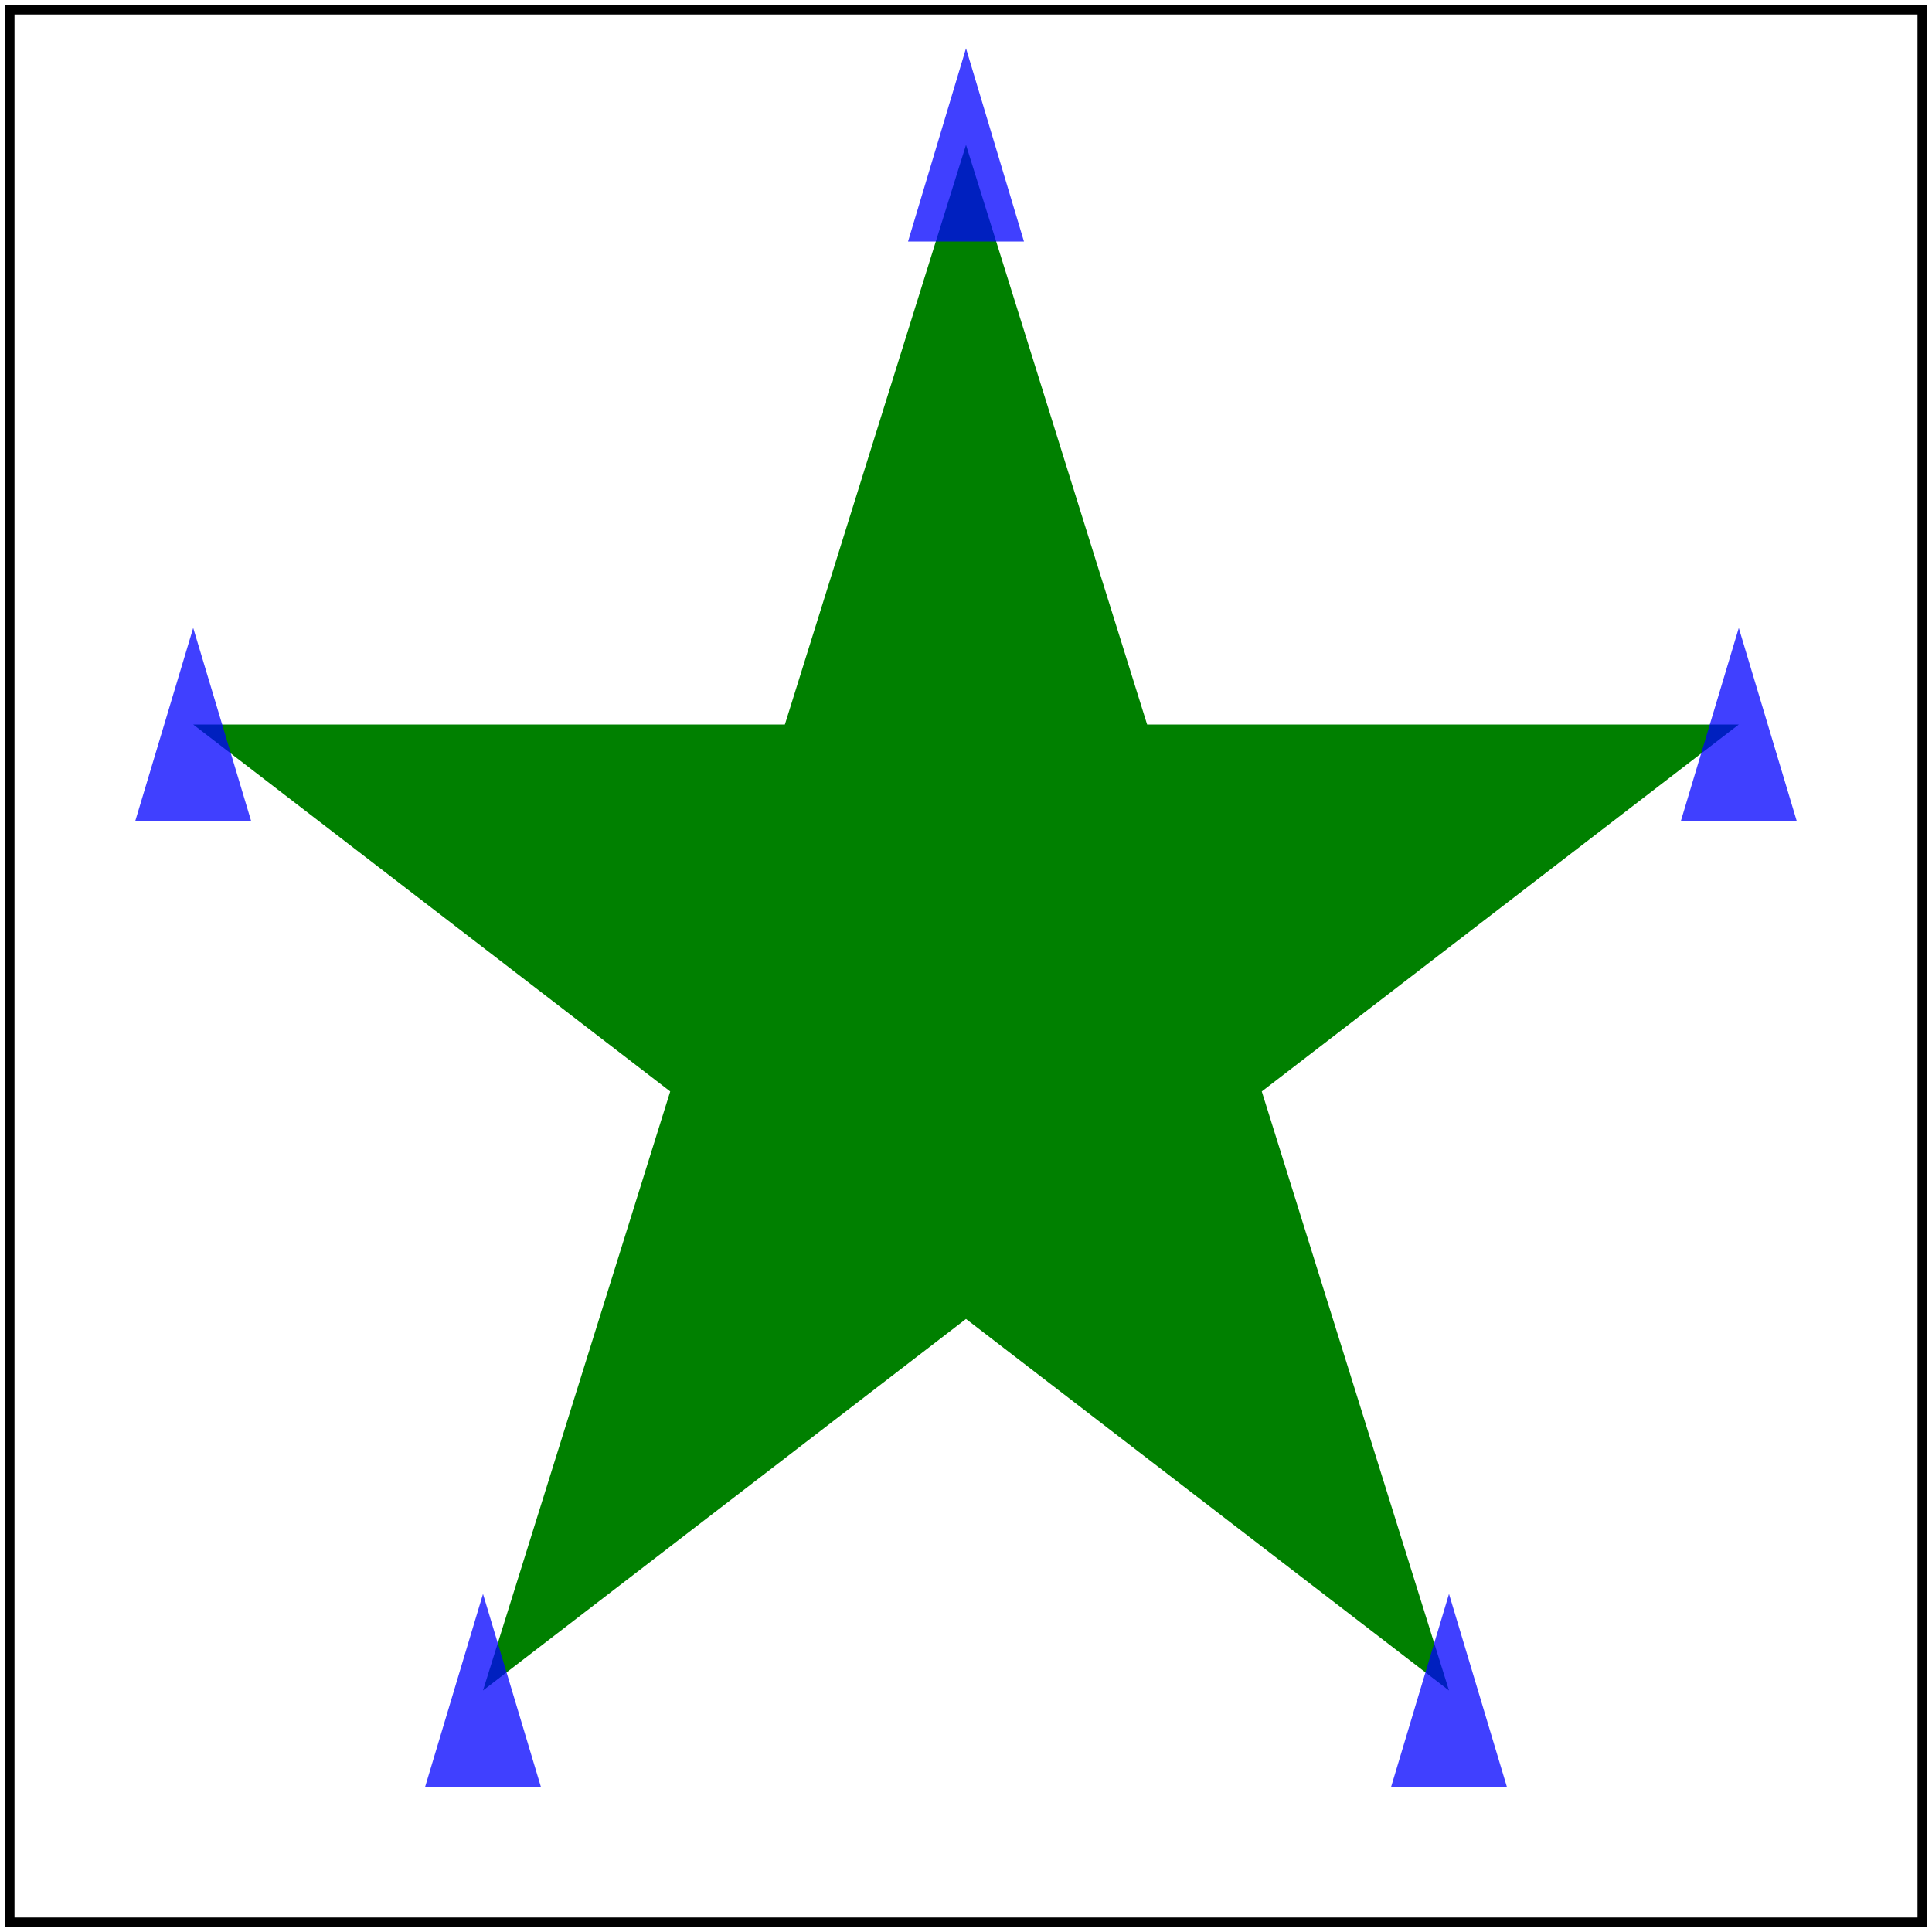 <svg id="svg1" viewBox="0 0 200 200" xmlns="http://www.w3.org/2000/svg">
    <title>Inheritance (2)</title>

    <marker id="marker1" refX="10" refY="10" markerWidth="20" markerHeight="20">
        <path id="path-marker" d="M 10 0 16 20 H 4 Z" fill="blue" opacity="0.75"/>
    </marker>
    <g id="g1" marker-start="url(#marker1)">
        <g id="g2" marker-mid="url(#marker1)">
            <g id="g3" marker-end="url(#marker1)">
                <path id="path1" fill="green" d="M 100 15 l 50 160 l -130 -100 l 160 0 l -130 100"/>
            </g>
        </g>
    </g>

    <!-- image frame -->
    <rect id="frame" x="1" y="1" width="198" height="198" fill="none" stroke="black"/>
</svg>
